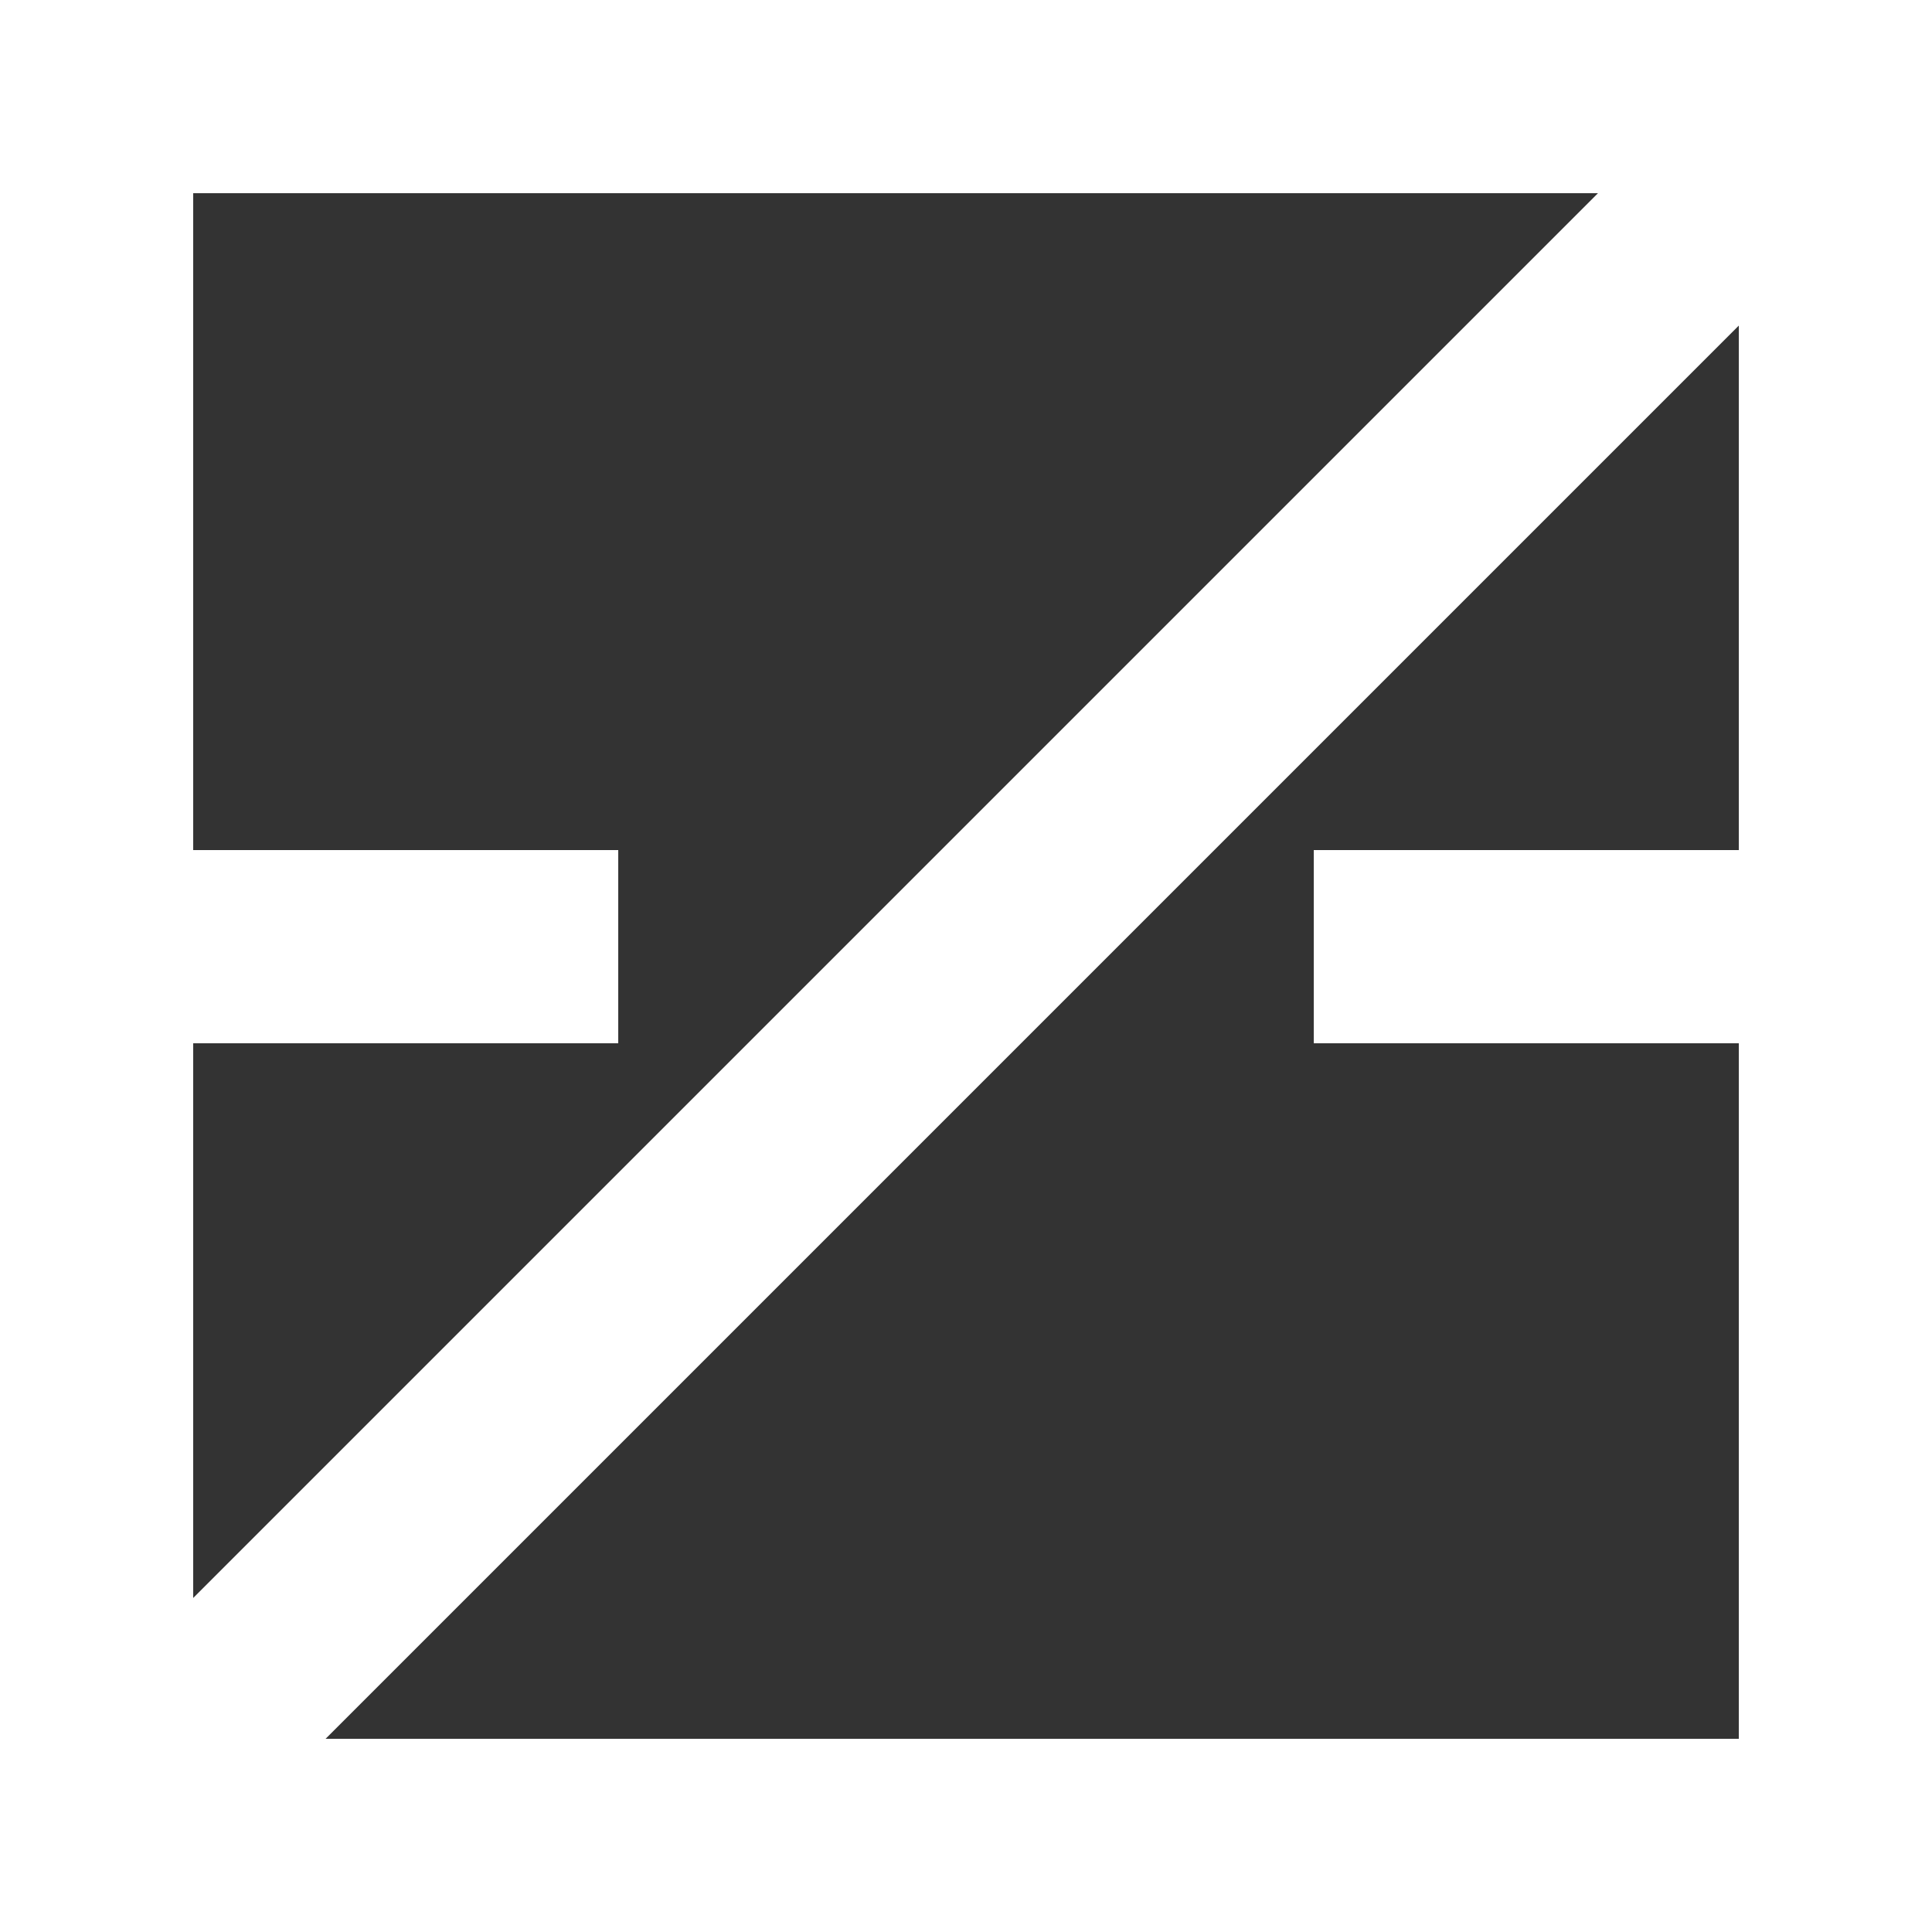 <svg width="50" height="50" viewBox="0 0 50 50" fill="none" xmlns="http://www.w3.org/2000/svg">
<rect x="0" y="0" width="50" height="50" fill="#333333" stroke="none"/>
<rect width="5" height="50" fill="white"/>
<rect x="45" width="5" height="50" fill="white"/>
<rect x="46.355" width="5" height="65.012" transform="rotate(45 46.355 0)" fill="white"/>
<path d="M50 45L50 50L1.16346e-06 50L1.38202e-06 45L50 45Z" fill="white"/>
<path d="M50 0L50 5L1.16346e-06 5L1.38202e-06 -1.17592e-08L50 0Z" fill="white"/>
<path d="M16 22L16 27L3.42257e-07 27L5.60814e-07 22L16 22Z" fill="white"/>
<path d="M50 22L50 27L34 27L34 22L50 22Z" fill="white"/>
</svg>
